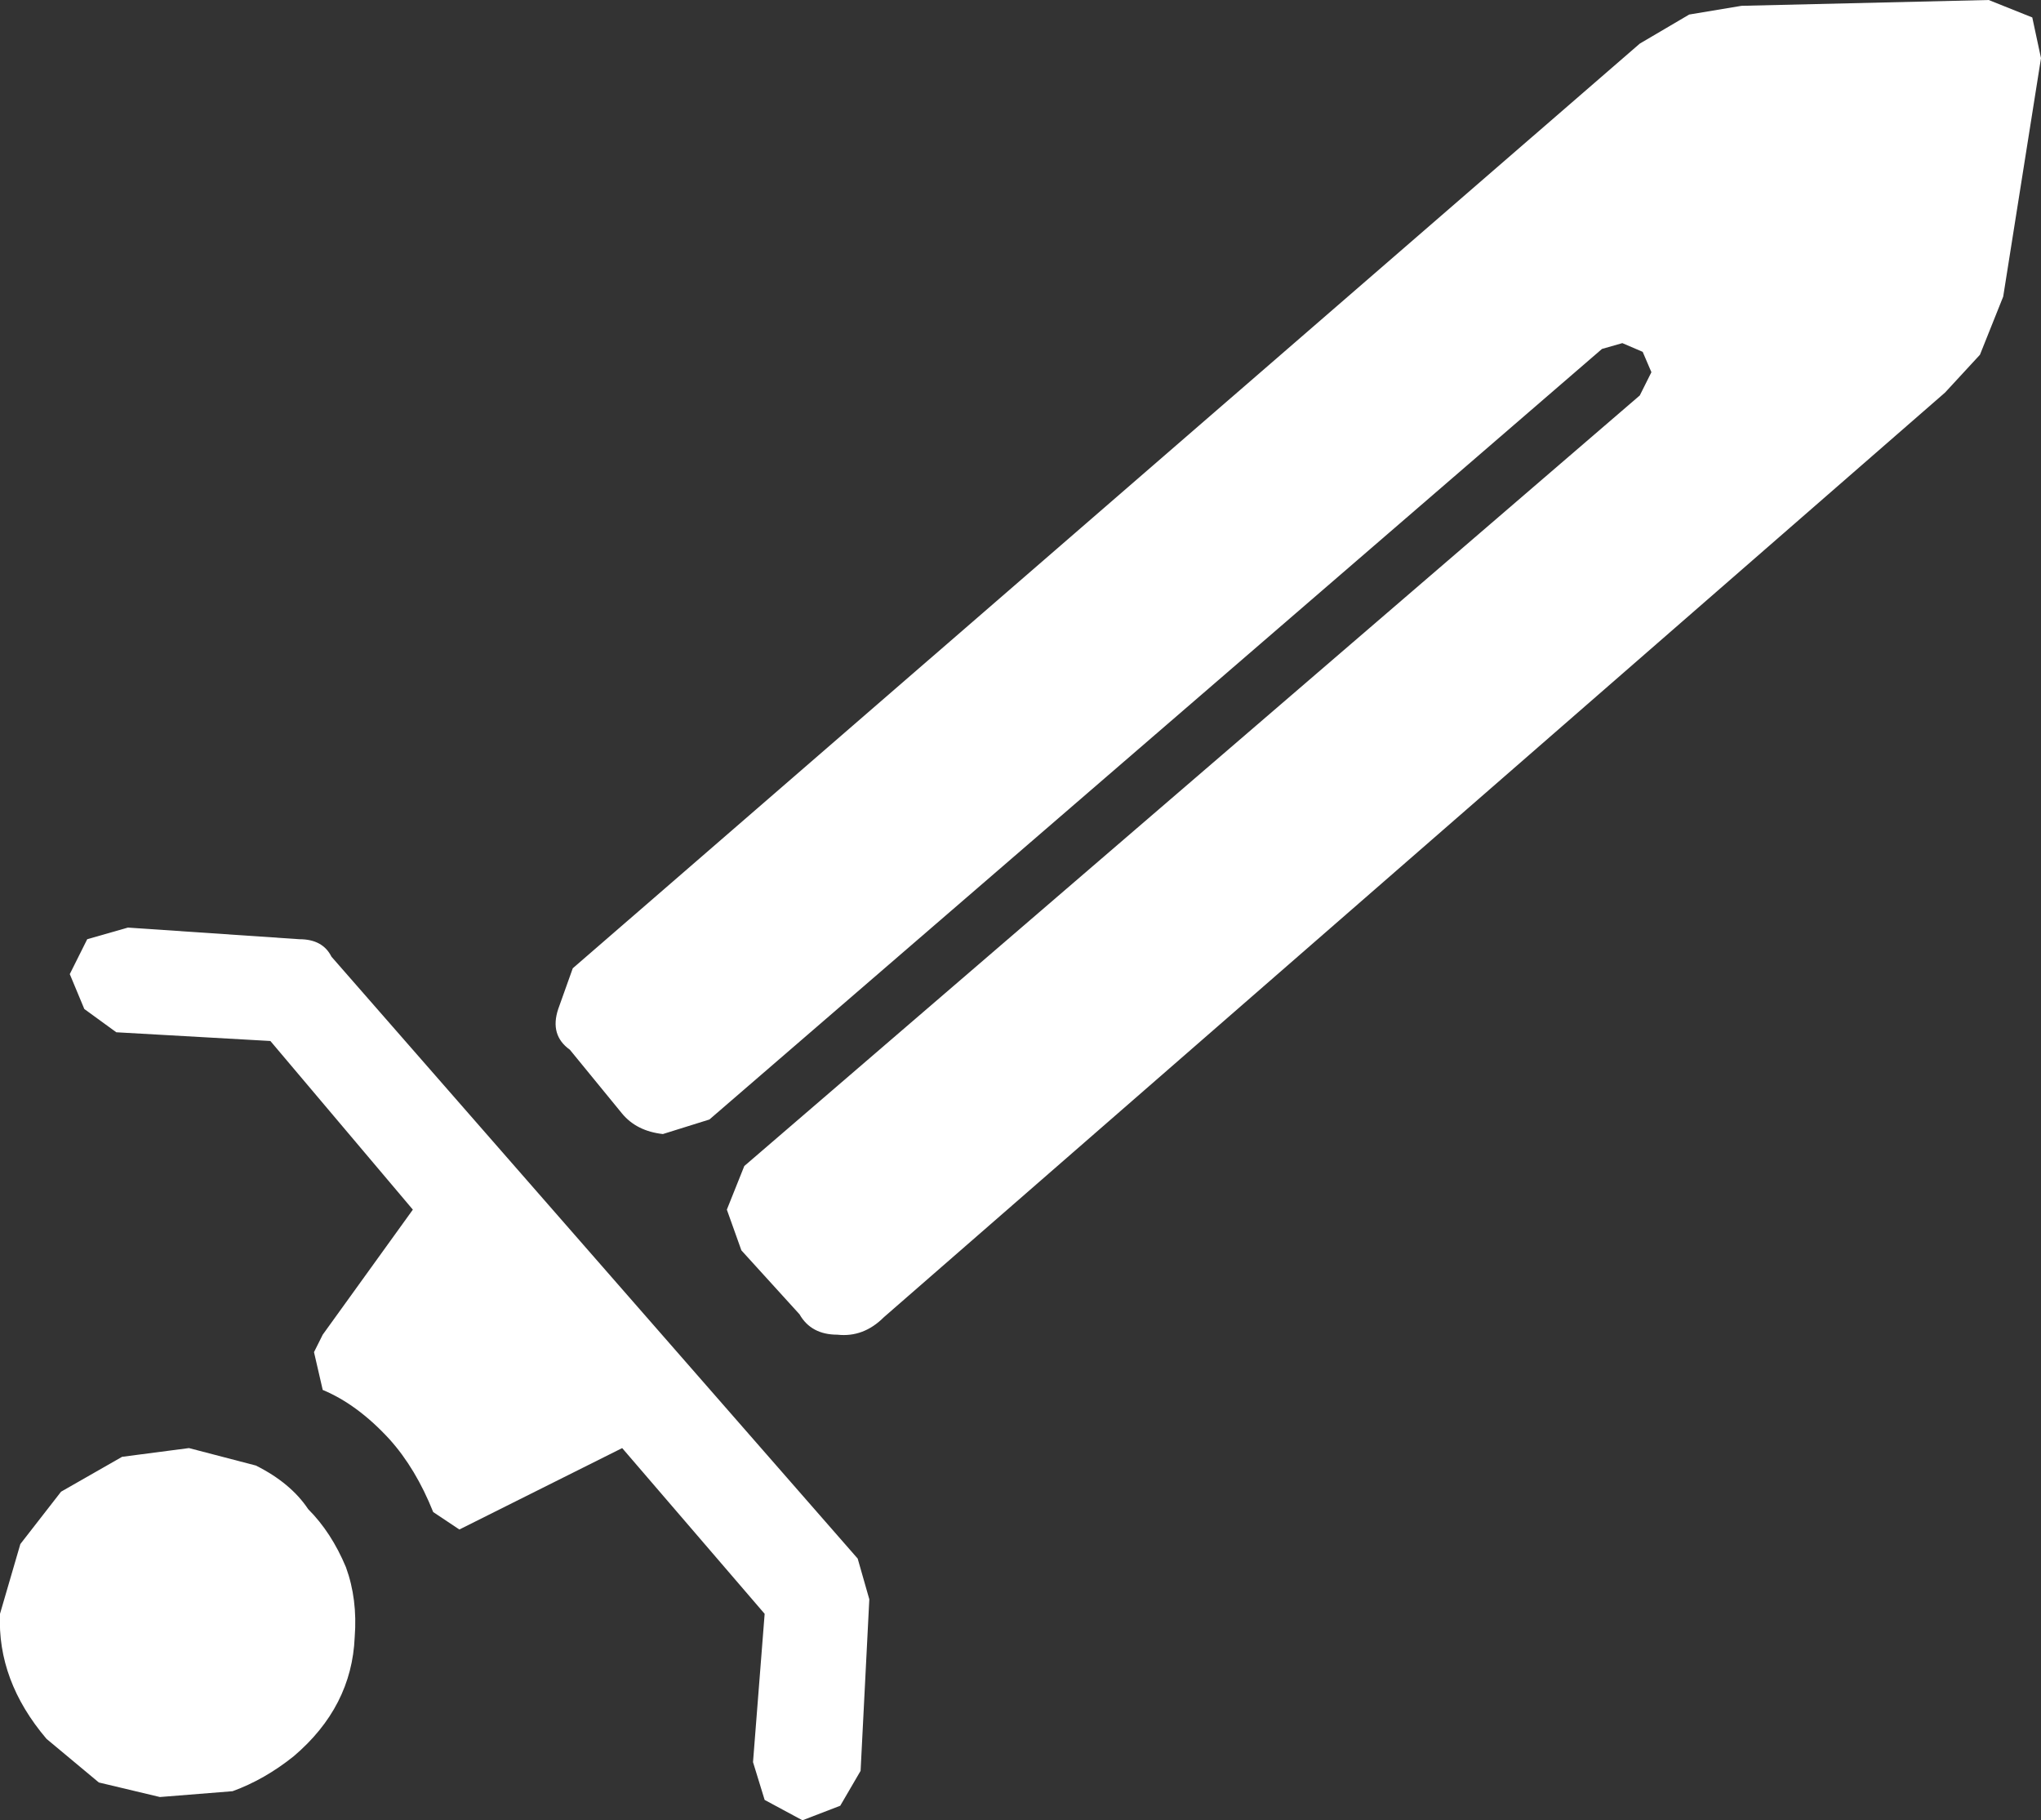 <?xml version="1.0" encoding="UTF-8" standalone="no"?>
<svg xmlns:xlink="http://www.w3.org/1999/xlink" height="31.3px" width="35.1px" xmlns="http://www.w3.org/2000/svg">
  <rect width="100%" height="100%" fill="#333333" stroke="none"/>
  <g transform="matrix(1.0, 0.0, 0.0, 1.0, 17.55, 15.65)">
    <path d="M-7.95 1.7 L-7.7 1.0 10.65 -14.9 11.5 -15.4 12.4 -15.55 16.65 -15.65 17.4 -15.35 17.55 -14.65 16.9 -10.55 16.5 -9.55 15.9 -8.9 -2.35 7.0 Q-2.7 7.35 -3.15 7.3 -3.6 7.3 -3.8 6.95 L-4.8 5.85 -5.05 5.15 -4.75 4.4 10.65 -8.85 10.85 -9.25 10.7 -9.6 10.35 -9.75 10.0 -9.65 -5.35 3.6 -6.15 3.85 Q-6.6 3.8 -6.85 3.5 L-7.75 2.4 Q-8.1 2.15 -7.95 1.7 M-11.85 0.8 L-2.8 11.15 -2.6 11.85 -2.75 14.8 -3.1 15.4 -3.75 15.65 -4.4 15.3 -4.6 14.65 -4.4 12.1 -6.85 9.25 -9.35 10.5 -9.65 10.65 -10.1 10.35 Q-10.4 9.6 -10.85 9.1 -11.4 8.5 -12.0 8.25 L-12.15 7.6 -12.0 7.3 -10.45 5.15 -12.9 2.25 -15.55 2.1 -16.1 1.7 -16.35 1.1 -16.05 0.5 -15.35 0.3 -12.4 0.5 Q-12.0 0.5 -11.85 0.8 M-15.45 9.4 L-14.3 9.25 -13.15 9.55 Q-12.55 9.85 -12.25 10.3 -11.85 10.7 -11.6 11.3 -11.4 11.85 -11.45 12.5 -11.5 13.7 -12.5 14.55 -13.0 14.95 -13.55 15.15 L-14.8 15.25 -15.85 15.0 -16.75 14.25 Q-17.6 13.25 -17.55 12.1 L-17.2 10.9 -16.5 10.0 -15.45 9.4" fill="#ffffff" fill-rule="evenodd" stroke="none"/>
  </g>
</svg>
